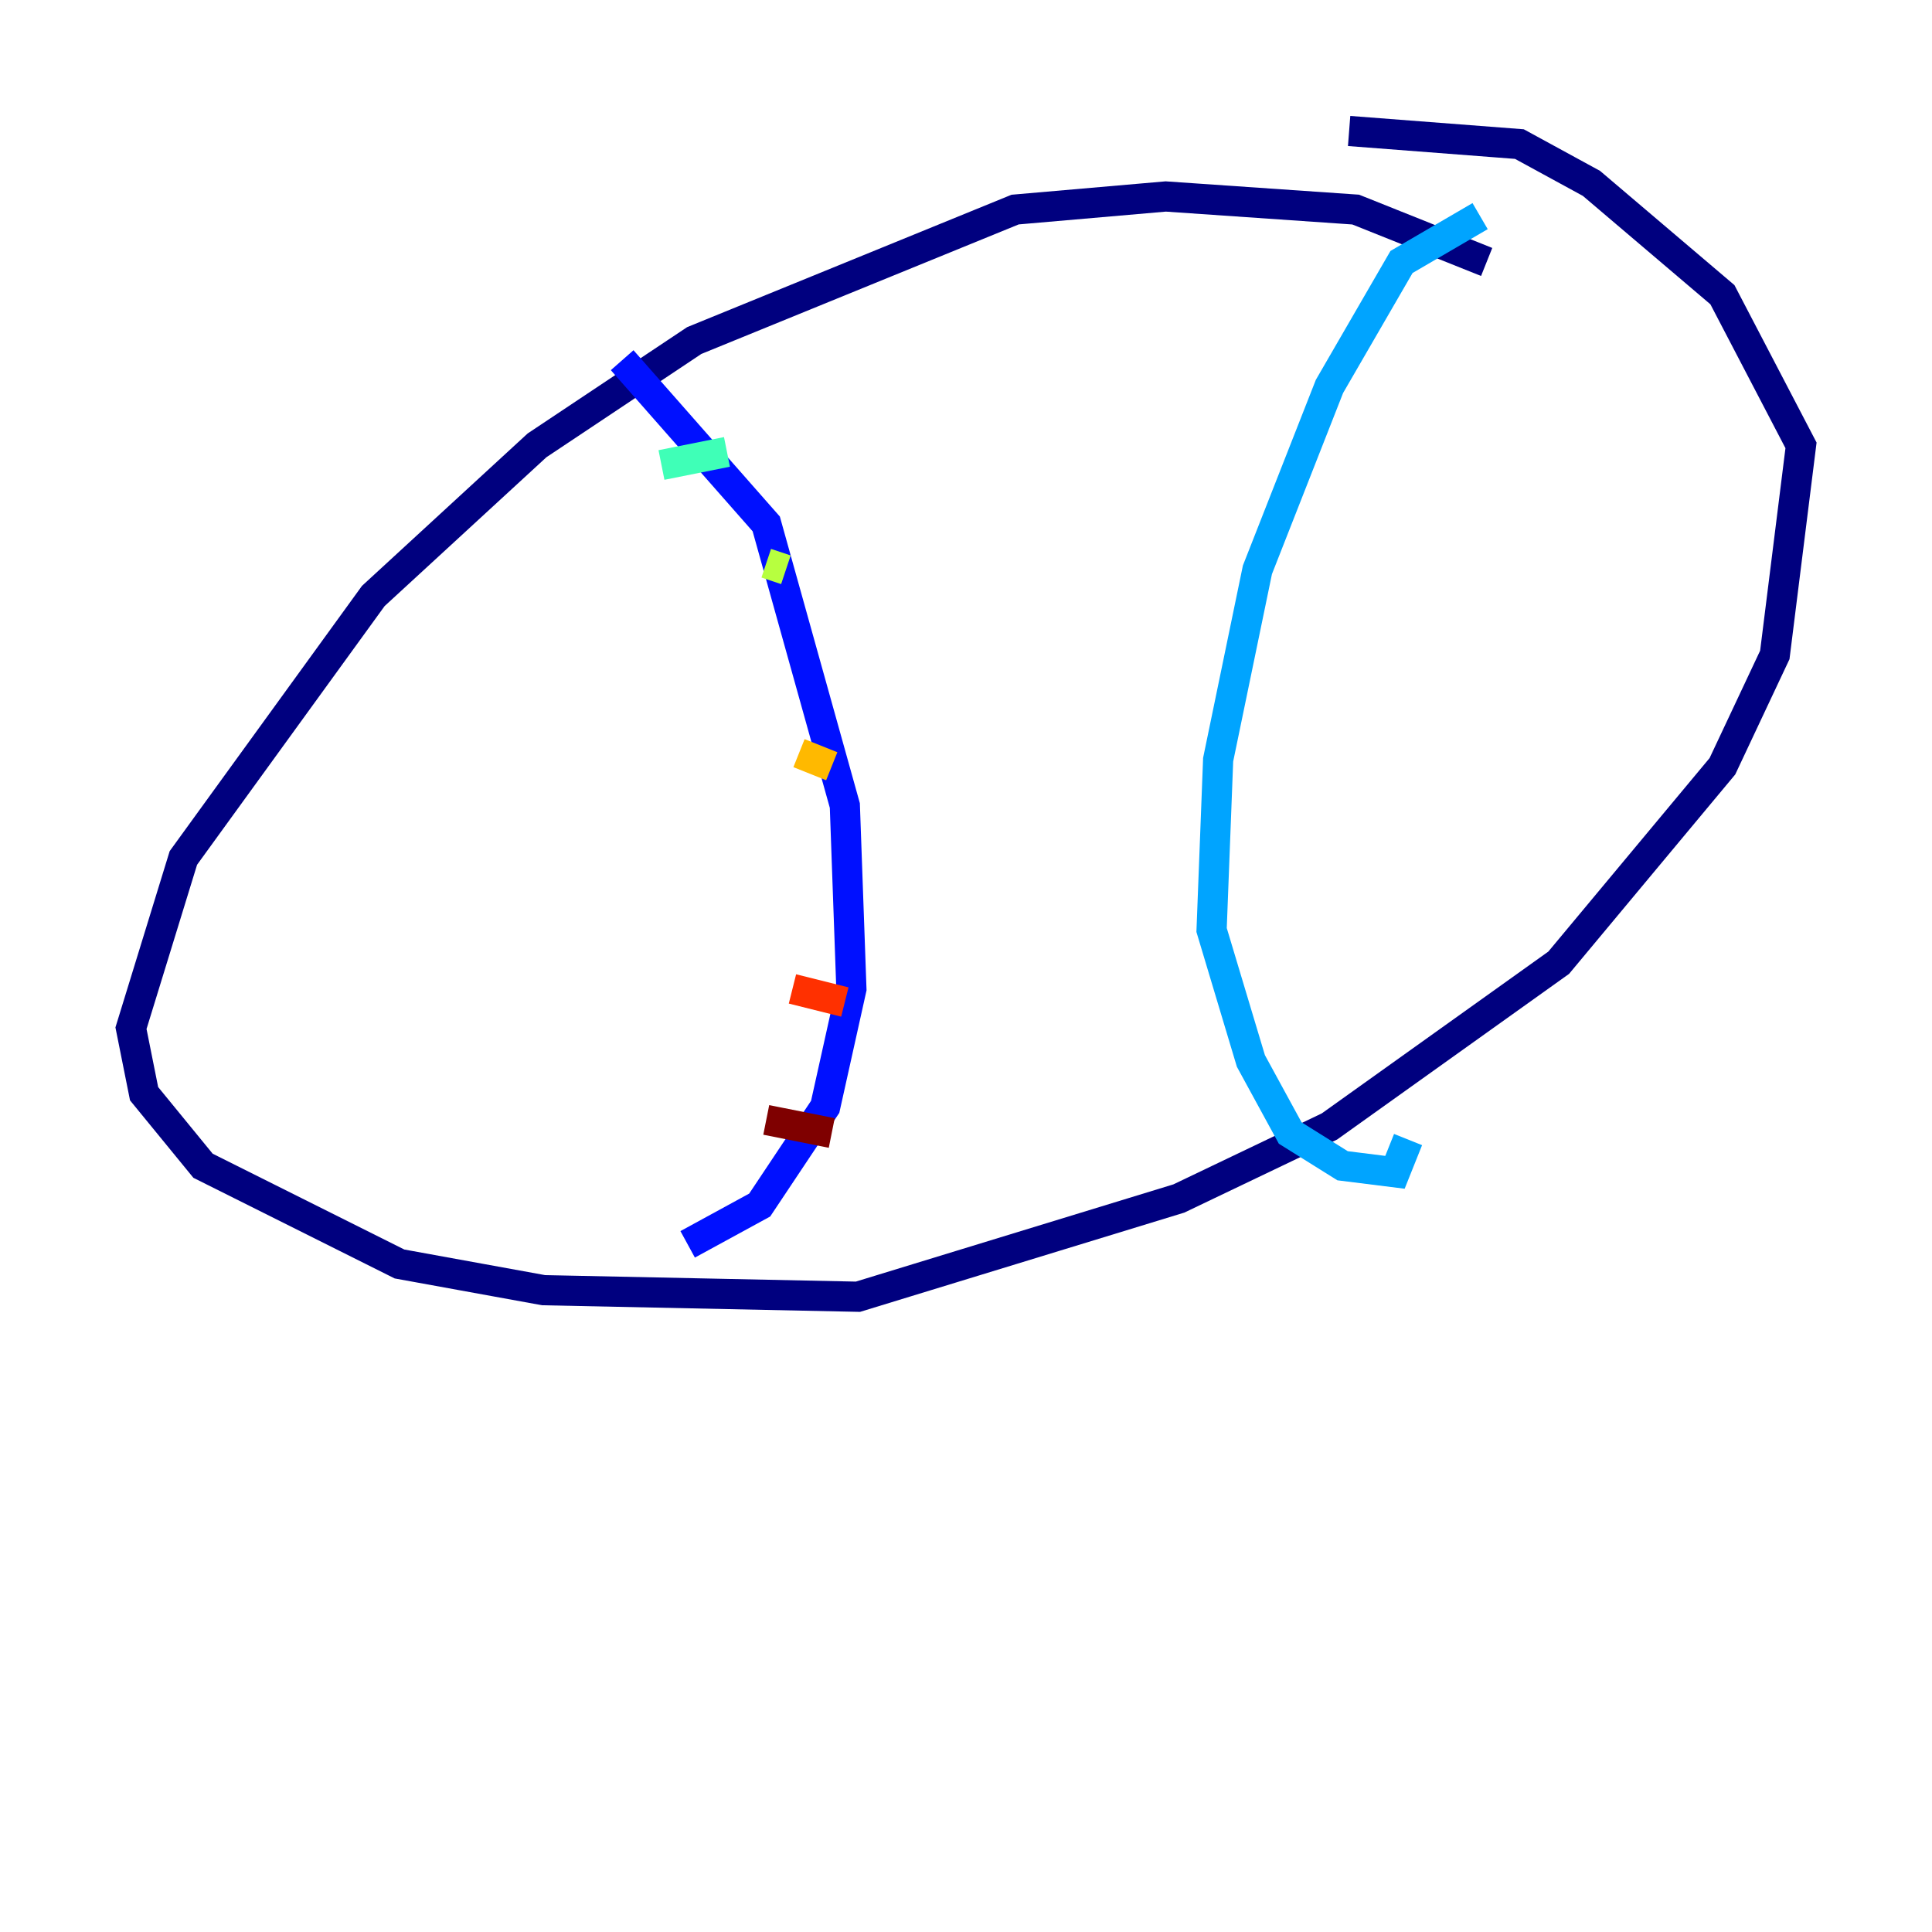<?xml version="1.0" encoding="utf-8" ?>
<svg baseProfile="tiny" height="128" version="1.2" viewBox="0,0,128,128" width="128" xmlns="http://www.w3.org/2000/svg" xmlns:ev="http://www.w3.org/2001/xml-events" xmlns:xlink="http://www.w3.org/1999/xlink"><defs /><polyline fill="none" points="98.495,17.356 89.817,13.885 77.234,13.017 67.254,13.885 45.993,22.563 35.58,29.505 24.732,39.485 12.149,56.841 8.678,68.122 9.546,72.461 13.451,77.234 26.468,83.742 36.014,85.478 56.841,85.912 78.102,79.403 88.081,74.63 103.268,63.783 114.115,50.766 117.586,43.39 119.322,29.505 114.115,19.525 105.437,12.149 100.664,9.546 89.383,8.678" stroke="#00007f" stroke-width="2" /><polyline fill="none" points="41.22,23.864 50.766,34.712 55.973,53.37 56.407,65.519 54.671,73.329 50.332,79.837 45.559,82.441" stroke="#0010ff" stroke-width="2" /><polyline fill="none" points="98.061,14.319 92.854,17.356 88.081,25.6 83.308,37.749 80.705,50.332 80.271,61.614 82.875,70.291 85.478,75.064 88.949,77.234 92.42,77.668 93.288,75.498" stroke="#00a4ff" stroke-width="2" /><polyline fill="none" points="43.824,30.807 48.163,29.939" stroke="#3fffb7" stroke-width="2" /><polyline fill="none" points="50.766,37.315 52.068,37.749" stroke="#b7ff3f" stroke-width="2" /><polyline fill="none" points="52.936,49.898 55.105,50.766" stroke="#ffb900" stroke-width="2" /><polyline fill="none" points="52.502,65.519 55.973,66.386" stroke="#ff3000" stroke-width="2" /><polyline fill="none" points="50.766,74.197 55.105,75.064" stroke="#7f0000" stroke-width="2" /></svg>